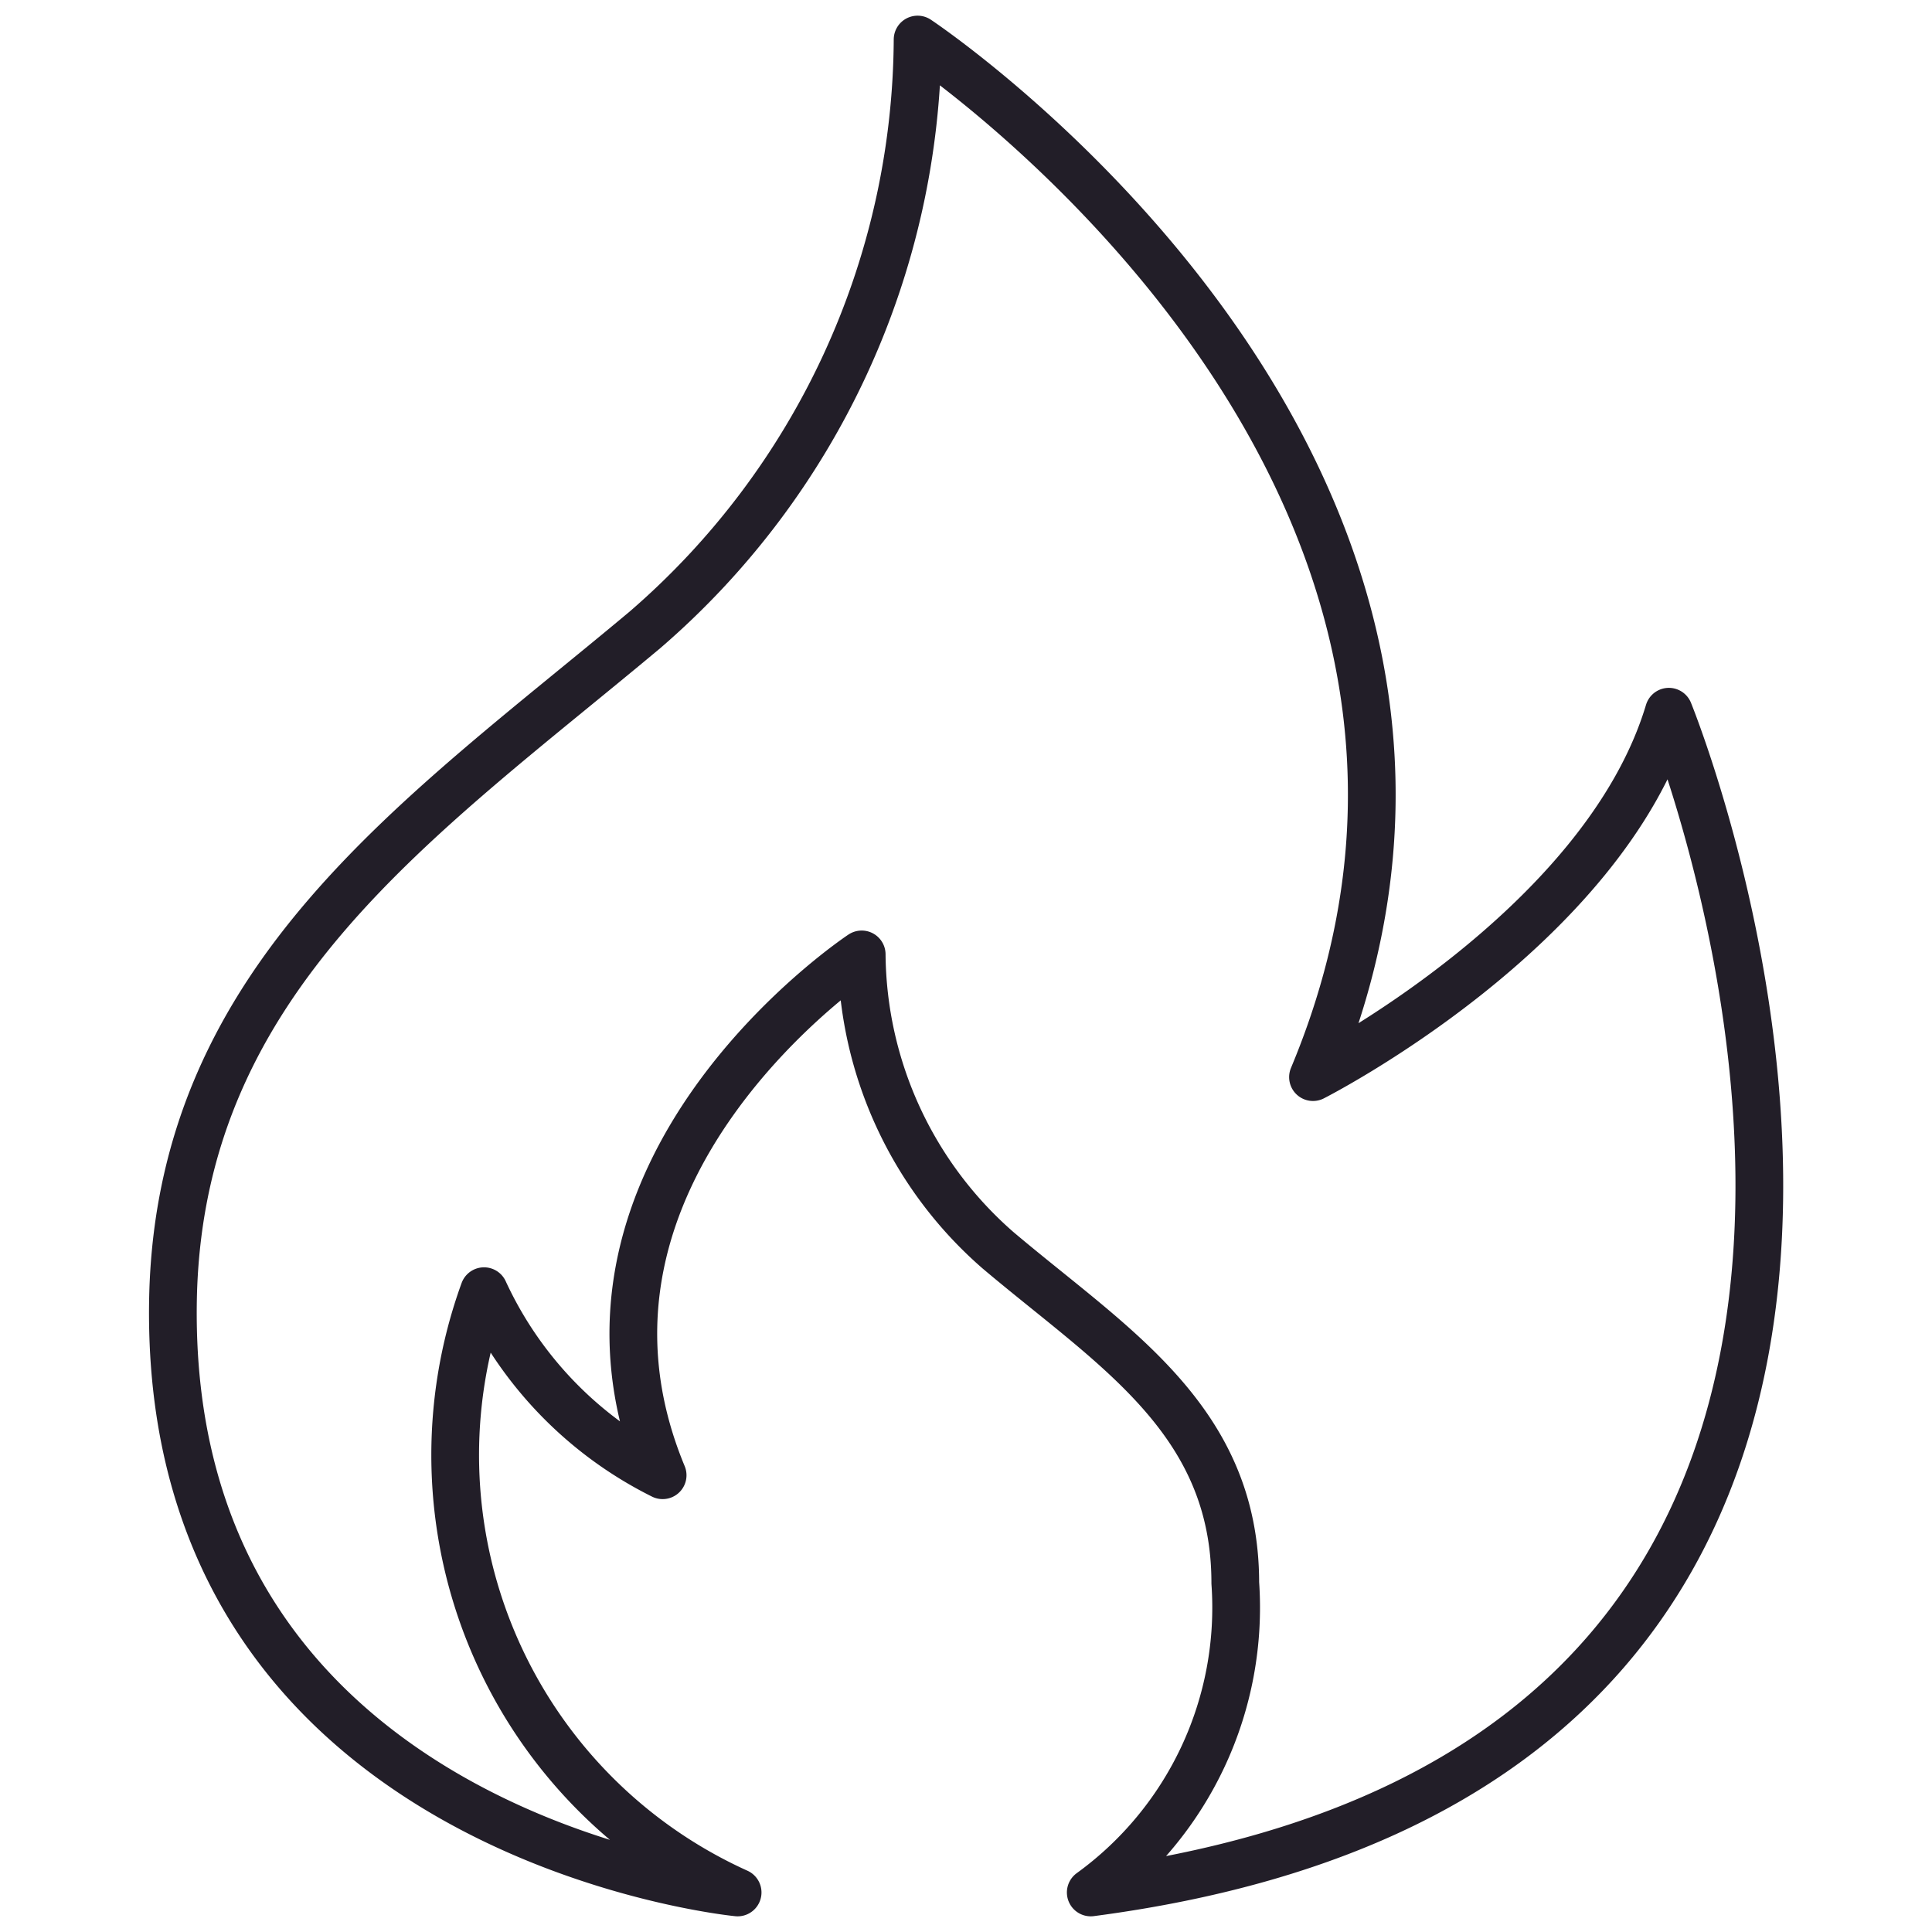 <svg id="Layer_1" data-name="Layer 1" xmlns="http://www.w3.org/2000/svg" viewBox="0 0 14.17 14.17"><defs><style>.cls-1{fill:none;stroke:#221e28;stroke-linecap:round;stroke-linejoin:round;stroke-width:0.35px;}</style></defs><path class="cls-1" d="M1.27,9.48C1.34,7.16,3.08,6,4.73,4.62a5.76,5.76,0,0,0,2-4.33s4.76,3.16,2.9,7.61c0,0,2.13-1.08,2.61-2.68,0,0,3.14,7.69-4.24,8.66a2.58,2.58,0,0,0,1.06-2.27c0-1.2-.9-1.73-1.74-2.44A2.91,2.91,0,0,1,6.32,7S3.93,8.58,4.86,10.82A2.83,2.83,0,0,1,3.55,9.47a3.52,3.52,0,0,0,1.86,4.41S1.16,13.47,1.27,9.48Z"/></svg>